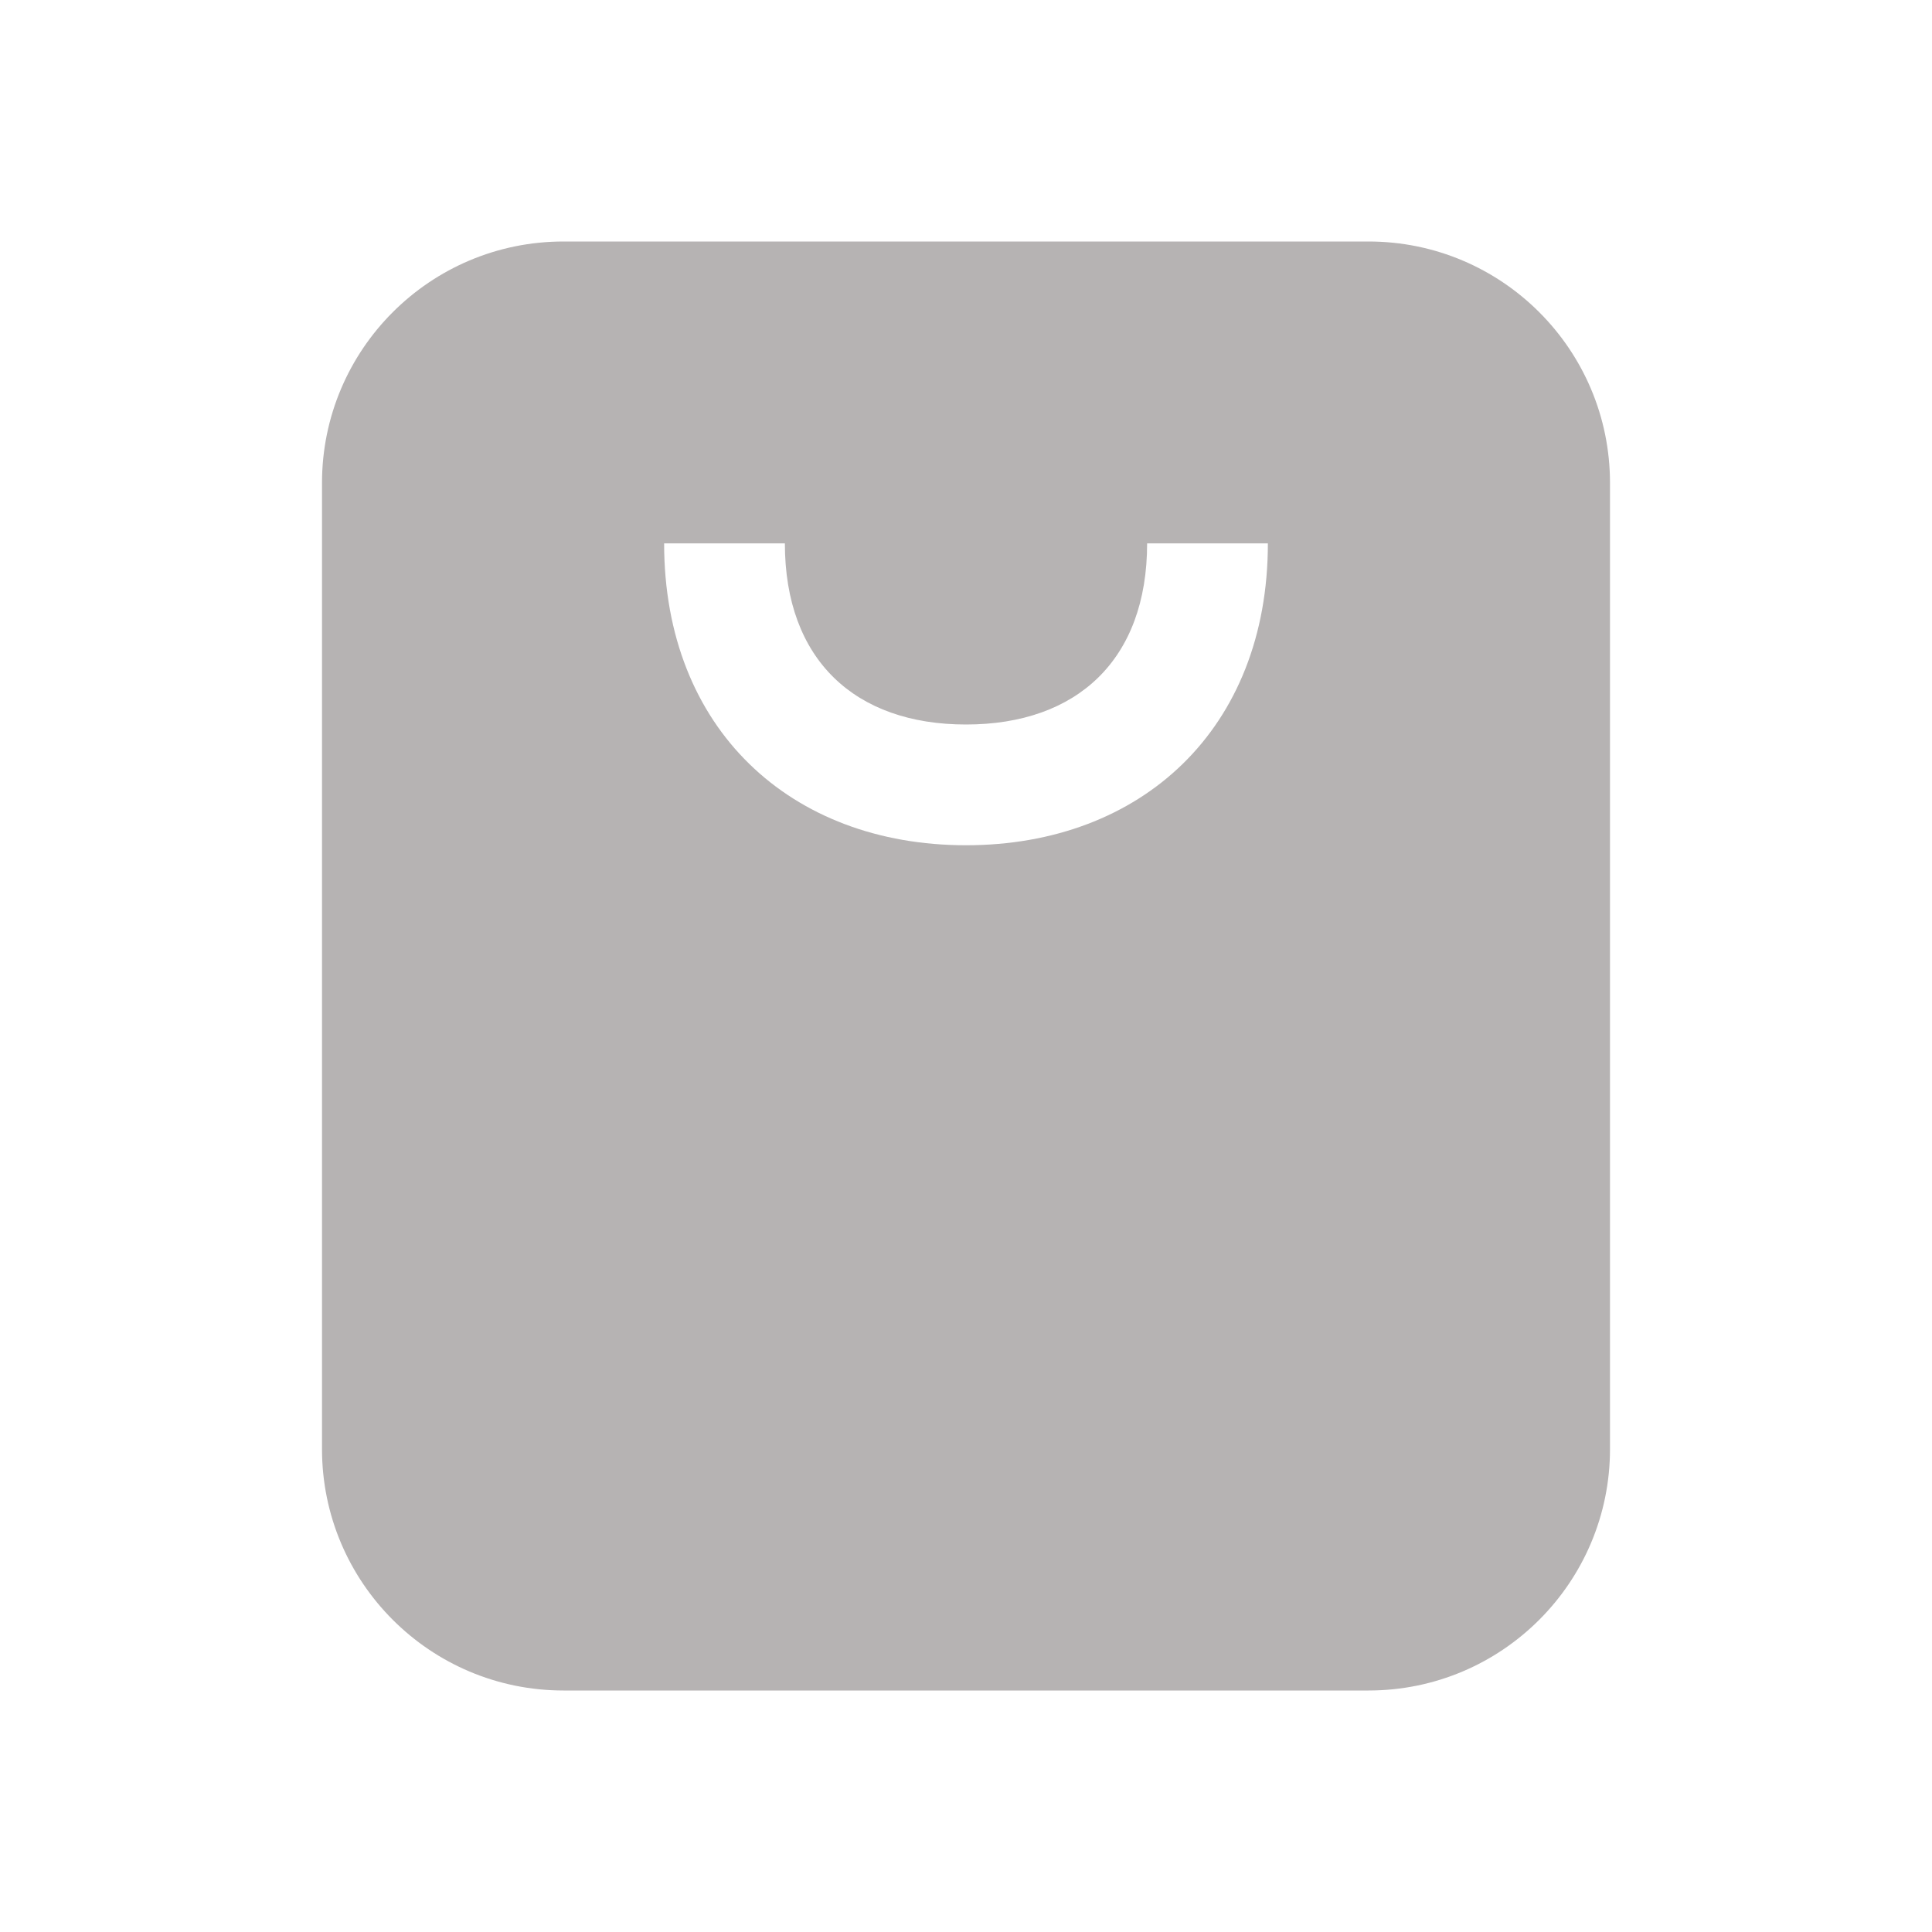 <?xml version="1.0" encoding="UTF-8"?>
<svg width="24px" height="24px" viewBox="0 0 24 24" version="1.1" xmlns="http://www.w3.org/2000/svg" xmlns:xlink="http://www.w3.org/1999/xlink">
    <!-- Generator: Sketch 48.1 (47250) - http://www.bohemiancoding.com/sketch -->
    <title>bottom_navIcon_nor2@2x</title>
    <desc>Created with Sketch.</desc>
    <defs></defs>
    <g id="home_default-copy-12" stroke="none" stroke-width="1" fill="none" fill-rule="evenodd" opacity="0.764">
        <path d="M7,3 L17,3 C18.657,3 20,4.343 20,6 L20,18 C20,19.657 18.657,21 17,21 L7,21 C5.343,21 4,19.657 4,18 L4,6 C4,4.343 5.343,3 7,3 Z M15.75,6.75 L14.25,6.75 C14.25,8.196 13.379,9 12,9 C10.621,9 9.75,8.196 9.75,6.75 L8.25,6.75 C8.25,9.052 9.818,10.5 12,10.5 C14.182,10.5 15.75,9.052 15.75,6.75 Z" id="Combined-Shape" fill="#9F9B9C"></path>
    </g>
</svg>
